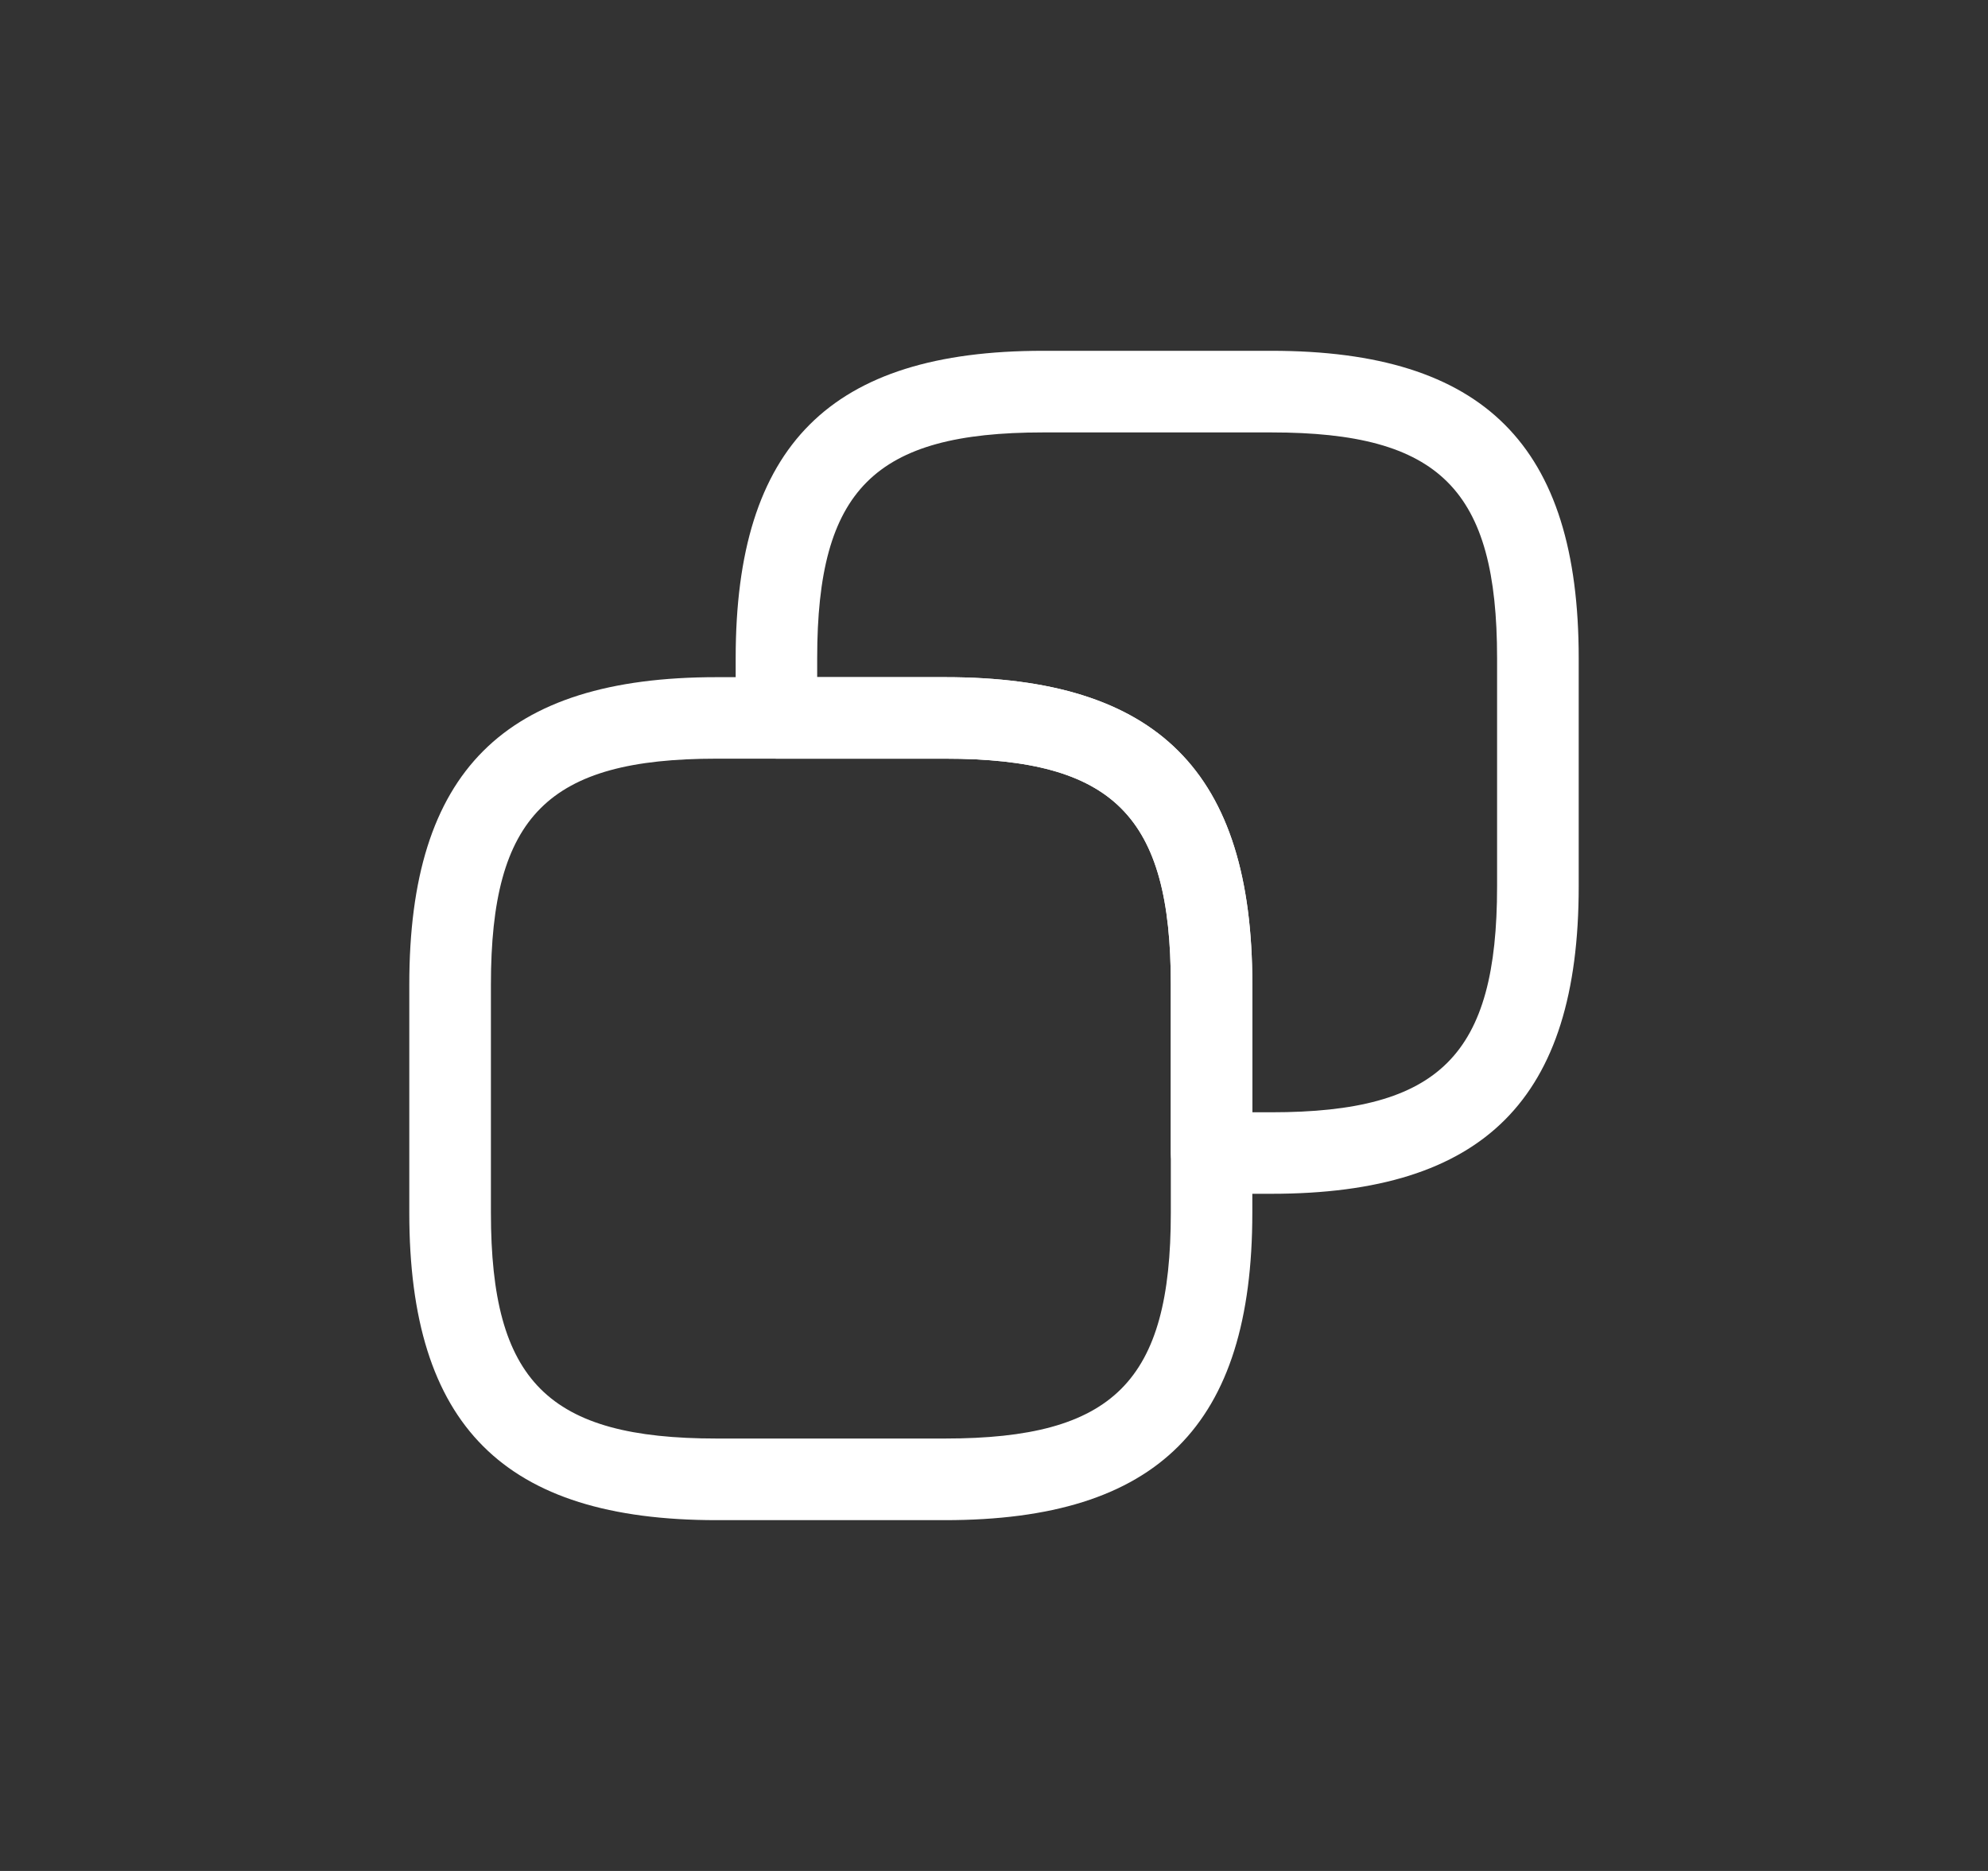 <svg width="17" height="16" viewBox="0 0 17 16" fill="none" xmlns="http://www.w3.org/2000/svg">
<rect x="0" y="0" width="17" height="16" fill="#333333" stroke="none"/>
<g id="Frame 40048">
<g id="Vector">
<path d="M8.081 13H6.128C4.309 13 3.5 12.191 3.5 10.372V8.419C3.5 6.6 4.309 5.791 6.128 5.791H8.081C9.9 5.791 10.709 6.6 10.709 8.419V10.372C10.709 12.191 9.9 13 8.081 13ZM6.128 6.488C4.686 6.488 4.198 6.977 4.198 8.419V10.372C4.198 11.814 4.686 12.302 6.128 12.302H8.081C9.523 12.302 10.012 11.814 10.012 10.372V8.419C10.012 6.977 9.523 6.488 8.081 6.488H6.128Z" fill="white"/>
<path d="M10.872 10.209H10.361C10.17 10.209 10.012 10.051 10.012 9.86V8.419C10.012 6.977 9.523 6.488 8.081 6.488H6.64C6.449 6.488 6.291 6.33 6.291 6.14V5.628C6.291 3.809 7.1 3 8.919 3H10.872C12.691 3 13.5 3.809 13.5 5.628V7.581C13.5 9.4 12.691 10.209 10.872 10.209ZM10.709 9.512H10.872C12.314 9.512 12.802 9.023 12.802 7.581V5.628C12.802 4.186 12.314 3.698 10.872 3.698H8.919C7.477 3.698 6.988 4.186 6.988 5.628V5.791H8.081C9.9 5.791 10.709 6.6 10.709 8.419V9.512Z" fill="white"/>
</g>
</g>
</svg>
